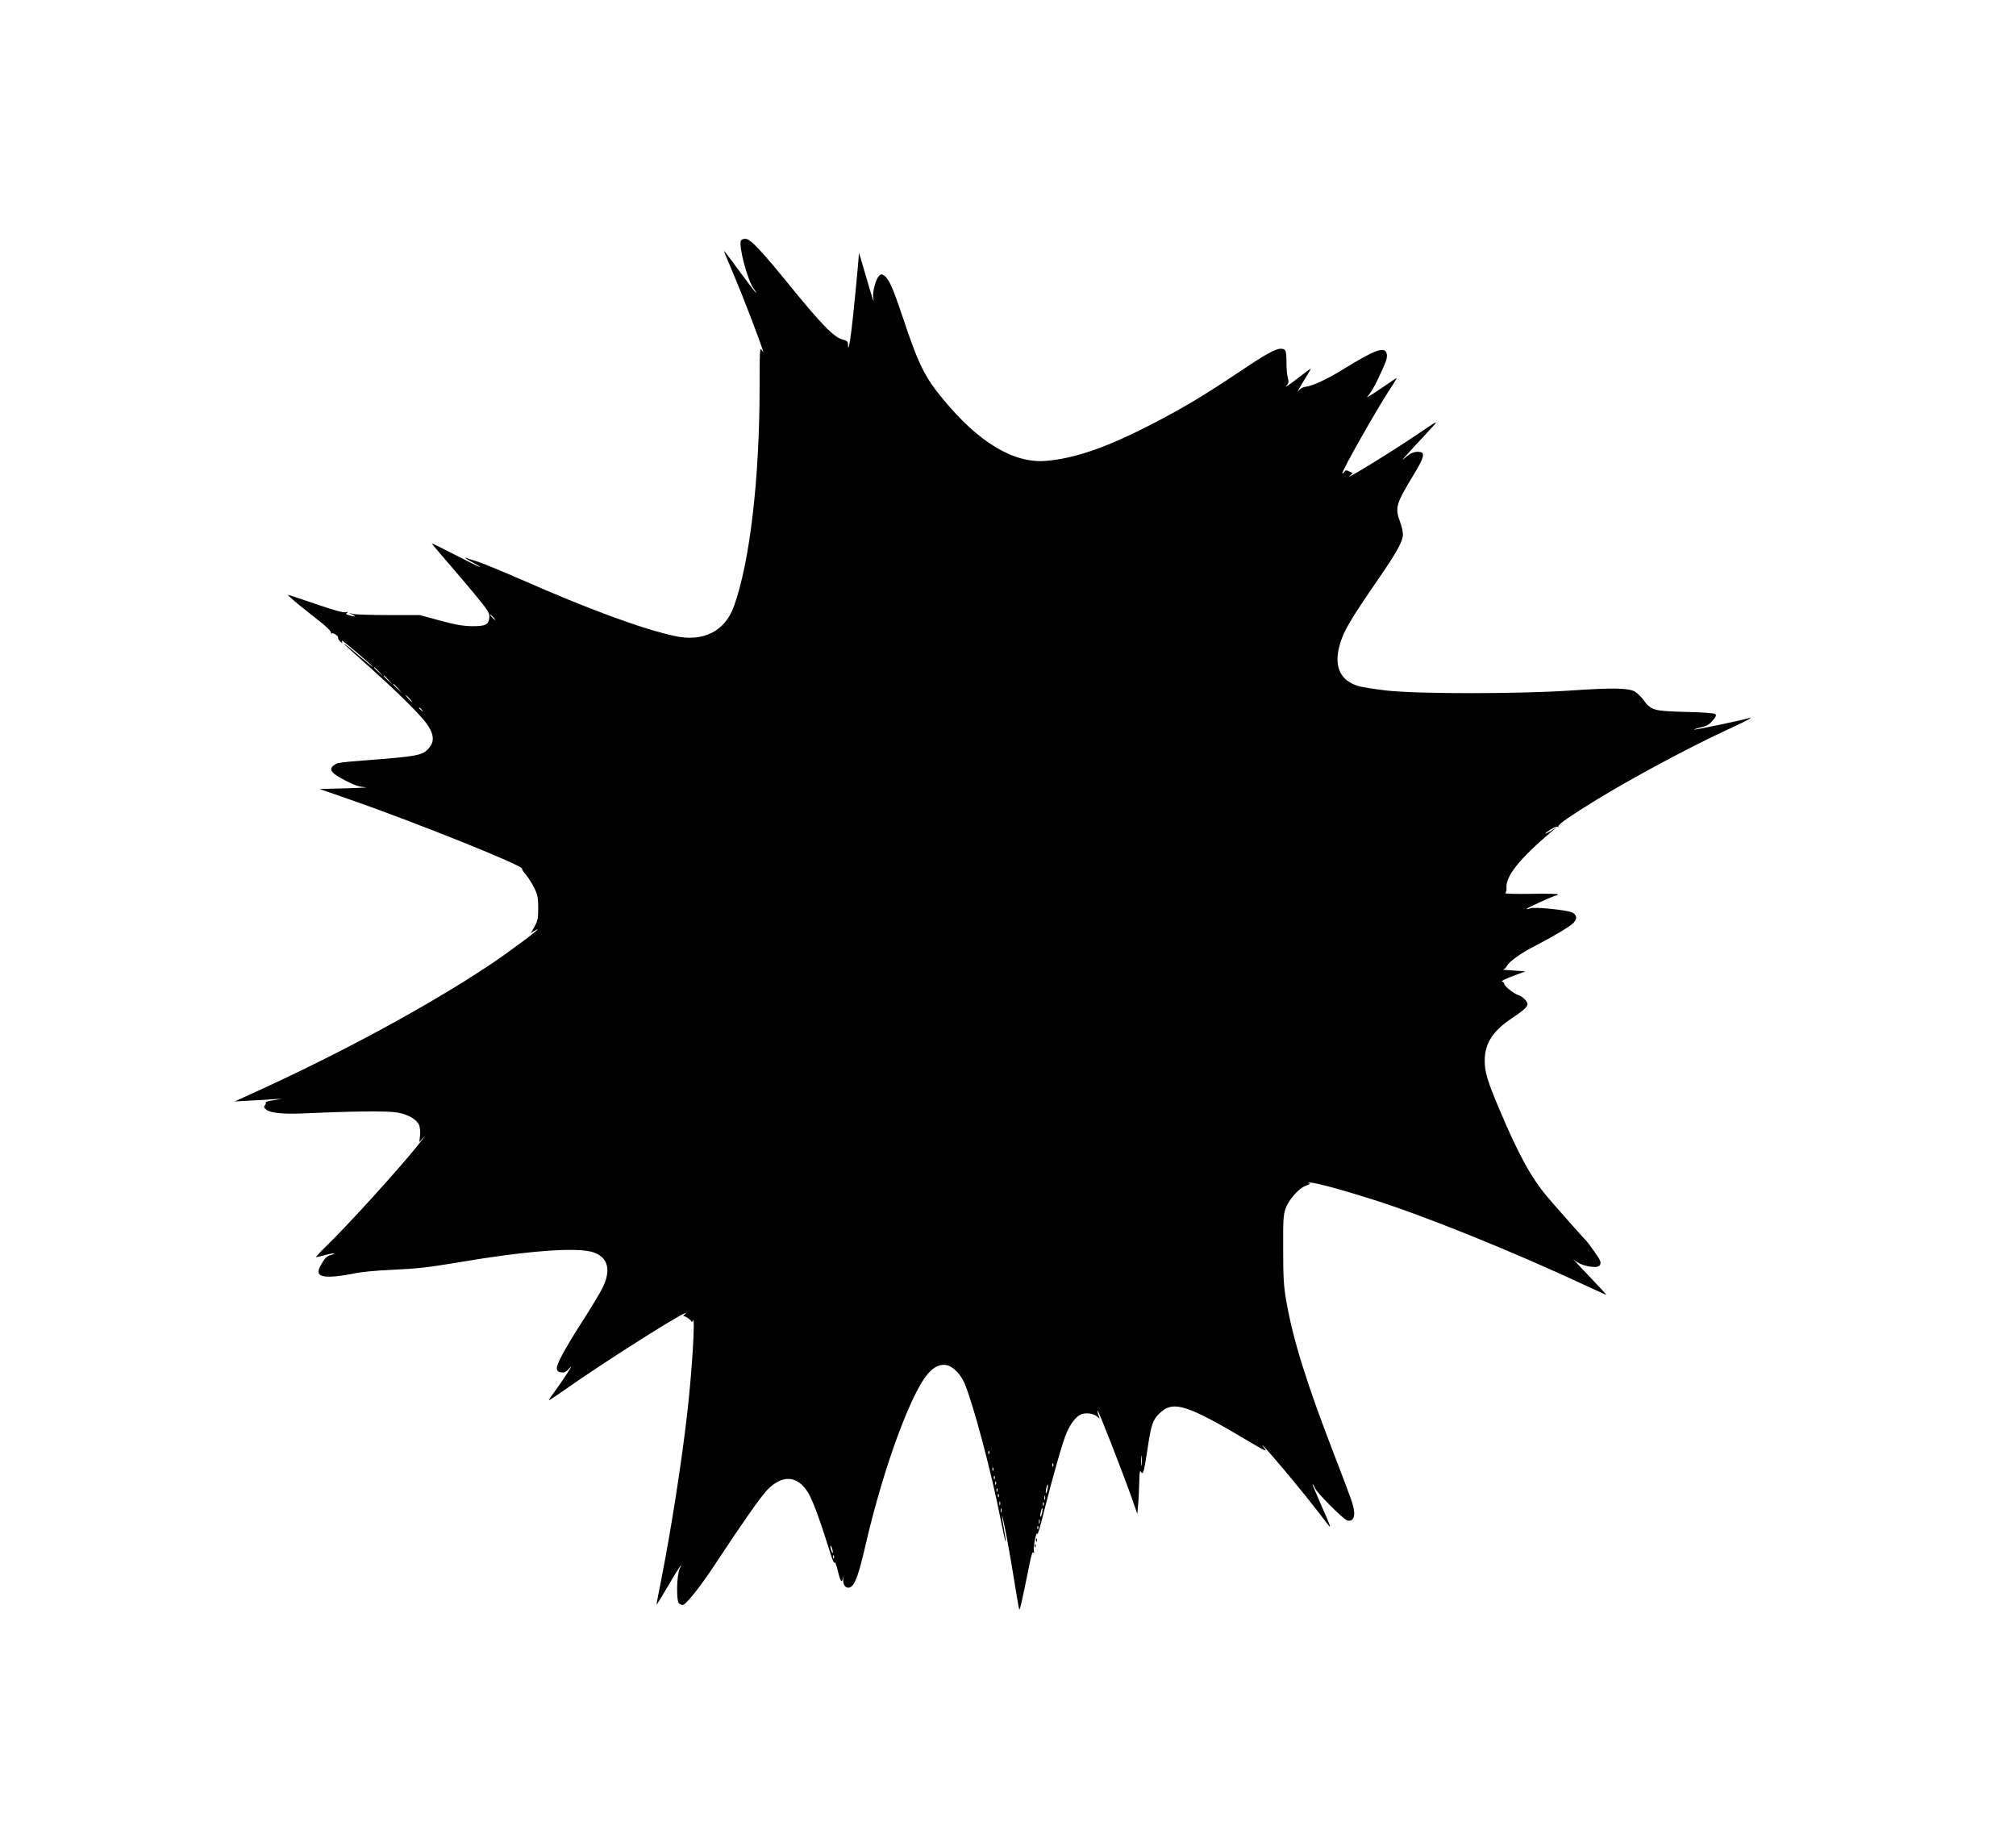 <?xml version="1.0" encoding="utf-8"?>
<!-- Generator: Adobe Illustrator 24.3.0, SVG Export Plug-In . SVG Version: 6.00 Build 0)  -->
<svg version="1.1" id="Слой_1" xmlns="http://www.w3.org/2000/svg" xmlns:xlink="http://www.w3.org/1999/xlink" x="0px" y="0px"
	 viewBox="0 0 1280 1170" style="enable-background:new 0 0 1280 1170;" xml:space="preserve">
<g transform="translate(0,1170) scale(0.1,-0.1)">
	<path d="M4703.6,10171.5c-13.8-38,43.2-252.6,81.3-302.9c13-17.7,19-28.3,13.8-25.6c-5.2,3.5-49.3,60.9-98.6,128.1
		c-48.4,66.2-92.5,125.4-96.8,129.8c-10.4,10.6-13,16.8,61.4-159c49.3-115.7,166-419.5,180.7-472.5c1.7-7.1-1.7-3.5-9.5,8.8
		c-11.2,20.3-13-2.7-13-242.9c-0.9-581.2-62.2-1104.9-163.4-1384.9c-57.1-159-196.2-227.9-378.7-187.2
		c-207.5,45.9-543.8,169.6-969.1,356.8c-134,58.3-265.4,112.2-292.2,119.2c-25.9,7.1-51.9,15.9-56.2,18.5c-5.2,2.6-8.6,3.5-8.6,0.9
		c0-2.6,22.5-16.8,50.1-30.9c26.8-15,46.7-26.5,42.4-27.4c-3.5,0-72.6,33.6-153,75.1c-80.4,41.5-148.7,75.1-152.2,75.1
		c-2.6,0,39.8-50.3,93.4-112.2c54.5-62.7,137.5-160.7,185.9-219c75.2-91.9,87.3-110.4,85.6-135.1c-3.5-49.5-21.6-59.2-107.2-59.2
		c-58.8,0.9-102.9,7.9-204.9,35.3l-129.7,35.3h-198.8c-108.9,0-210.1,3.5-224.8,7.1l-25.9,7.1l25.9-13.2
		c25.1-13.2,14.7-13.2-29.4-0.9c-15.6,5.3-18.2,7.9-8.6,14.1c8.6,6.2,5.2,7.1-9.5,3.5c-13.8-3.5-80.4,15-190.2,53
		c-92.5,31.8-171.2,57.4-175.5,57.4s30.3-30.9,76.9-68.9c47.5-37.1,111.5-89.2,144.4-114.8c32-26.5,55.3-52.1,51.9-56.5
		c-2.6-5.3-1.7-7.1,3.5-4.4c10.4,7.1,47.5-18.5,41.5-28.3c-1.7-4.4,4.3-15,14.7-23.8c10.4-9.7,15.6-11.5,12.1-5.3
		c-3.5,5.3-3.5,10.6-0.9,10.6c7.8,0,194.5-159,194.5-165.2c0-1.8-29.4,21.2-65.7,52.1c-90.8,76.8-115.8,97.2-115.8,92.7
		c0-1.8,69.2-65.4,153.9-140.4c199.7-179.3,339.8-318,377.8-377.1c38-58.3,40.6-101.6,8.6-140.4c-40.6-49.5-66.6-54.8-415-81.3
		c-66.6-5.3-128.8-10.6-138.3-12.4c-9.5-2.6-21.6-4.4-26.8-4.4c-6.1-0.9-19-7.9-29.4-16.8c-30.3-25.6-10.4-49.5,77.8-94.5
		c61.4-31.8,88.2-39.7,127.1-41.5c27.7-0.9-26.8-4.4-121-7.1l-171.2-4.4l175.5-60.9c414.1-143.1,1125.6-428.4,1110-445.1
		c-2.6-1.8,8.6-20.3,25.9-39.7c16.4-20.3,40.6-58.3,53.6-85.7c19.9-41.5,23.3-60.1,23.3-123.6c0-65.4-2.6-80.4-23.3-118.4
		l-24.2-42.4l21.6,14.1c12.1,7.9,21.6,12.4,21.6,9.7c0-7.9-191.9-151-306.9-227c-380.4-253.5-931.9-552.9-1482.6-803.7l-134-60.9
		l95.1,5.3c52.7,2.6,120.2,6.2,151.3,8.8l56.2,3.5l-54.5-9.7c-30.3-4.4-52.7-10.6-50.1-14.1c2.6-2.6,0-10.6-5.2-17.7
		c-8.6-9.7-6.9-15.9,8.6-28.3c25.1-21.2,115-30,250.7-23c287,13.2,519.6,15.9,579.2,5.3c70-11.5,125.4-44.2,140.9-81.3
		c5.2-14.1,7.8-43.3,5.2-65.4l-4.3-41.5l19,22.1c32.9,38,2.6-4.4-42.4-59.2c-136.6-166.9-438.3-498.1-568.8-624.4
		c-38.9-38-67.4-68-63.1-68.9c3.5,0,30.3,6.2,58.8,14.1c28.5,7.1,53.6,11.5,56.2,9.7c1.7-2.6-8.6-7.1-23.3-10.6
		c-18.2-4.4-33.7-16.8-49.3-42.4c-45.8-72.4-34.6-94.5,45-94.5c30.3,0,92.5,7.9,140.1,17.7c56.2,12.4,144.4,21.2,266.3,26.5
		c144.4,6.2,224.8,15.9,389.9,43.3c453.9,77.7,774.6,101.6,876.6,67.1c93.4-31.8,114.1-112.2,57.9-226.1
		c-16.4-33.6-73.5-127.2-125.4-208.4c-115-179.3-168.6-278.2-164.3-304.7c1.7-15,9.5-21.2,28.5-23c20.7-2.6,31.1,2.6,55.3,30.9
		c30.3,35.3-44.1-79.5-103.7-160.7c-18.2-23.8-31.1-45-30.3-46.8c1.7-0.9,43.2,25.6,92.5,60.9c279.2,197,855,559.1,767.7,482.2
		c-6.9-5.3-10.4-9.7-8.6-8.8c7.8,4.4,52.7-25.6,53.6-35.3c0-5.3,4.3-2.6,8.6,7.1c16.4,36.2-5.2-324.1-36.3-591.8
		c-35.4-310.9-102-734.8-162.5-1042.2c-18.2-91.9-32.9-168.7-32-169.6c1.7-1.8,32,48.6,68.3,110.4c70.9,121,104.6,171.3,78.7,117.5
		c-19.9-42.4-22.5-209.3-3.5-221.7c6.9-4.4,16.4-8.8,21.6-8.8c20.7,0,113.3,115.7,210.9,265c163.4,248.2,286.2,423.9,327.6,466.3
		c96.8,99.8,194.5,91,261.1-22.1c27.7-45.9,77.8-183.7,134-364.8c16.4-54.8,29.4-84.8,32-75.1c1.7,9.7,10.4-12.4,19.9-50.3
		c17.3-72.4,26.8-85.7,32.9-44.2c1.7,13.2,2.6,8.8,1.7-8.8c-3.5-41.5,19.9-66.2,46.7-52.1c29.4,16.8,51.9,79.5,96,270.3
		c86.5,373.6,211.8,751.6,321.6,967.1c65.7,130.7,126.2,184.6,192.8,171.3c38.9-7.1,88.2-57.4,112.4-113.1
		c55.3-129.8,171.2-564.4,230-865.5c14.7-73.3,27.7-134.2,30.3-136.9c5.2-6.2,4.3,0-9.5,76c-6.9,38-12.1,75.1-12.1,82.1
		c1.7,21.2,47.5-219,76.9-406.3c15.6-94.5,29.4-178.4,32-185.5c4.3-11.5,14.7,34.4,68.3,298.5c9.5,47.7,17.3,68.9,22.5,61.8
		c4.3-7.1,6.1-3.5,2.6,10.6c-2.6,12.4,0.9,45.9,7.8,75.1c6.9,31.8,13,44.2,13.8,30.9c0.9-12.4,19,46.8,39.8,131.6
		c57.1,228.8,122.8,458.4,146.1,510.5c27.7,62.7,60.5,104.2,91.6,117.5c31.1,13.2,82.1,6.2,104.6-15c16.4-15,16.4-14.1,6.9,9.7
		c-5.2,14.1-7.8,27.4-5.2,29.1c3.5,4.4,158.2-390.4,214.4-549.4l37.2-106l5.2,61.8c3.5,34.4,6.1,98,6.9,141.3
		c0.9,53,3.5,75.1,9.5,66.2c15.6-24.7,19-12.4,44.1,149.3c21.6,145.7,32,175.8,70,214.6c89.9,91.9,172,66.2,592.2-184.6
		c86.5-51.2,100.3-56.5,75.2-27.4c-8.6,10.6-11.2,15.9-6.1,12.4c6.1-3.5,66.6-72.4,134.9-153.7c106.3-127.2,172-208.4,284.4-355.1
		c16.4-21.2,3.5,13.2-41.5,113.9c-35.4,79.5-63.1,146.6-61.4,148.4c2.6,1.8,8.6-7.9,13.8-22.1c13-31.8,181.5-200.5,206.6-206.7
		c30.3-8.8,47.5,15.9,42.4,58.3c-6.1,45-10.4,57.4-115.8,332.1c-186.7,482.2-270.6,750.7-315.5,1006.9c-15.6,92.7-19,144-19,322.4
		c-0.9,183.7,0.9,218.2,14.7,258.8c20.7,58.3,83.9,130.7,131.4,147.5c19,7.1,29.4,12.4,22.5,13.2c-6.9,0-10.4,1.8-7.8,4.4
		c10.4,10.6,170.3-30.9,413.2-107.8c326.8-103.3,885.3-328.6,1347.8-544.9c69.2-31.8,127.1-58.3,129.7-58.3s-49.3,56.5-115.8,125.4
		c-66.6,69.8-107.2,113.1-90.8,98c30.3-28.3,83-45.9,134.9-46.8c29.4,0,41.5,15.9,32,41.5c-4.3,13.2-74.3,112.2-89,126.3
		s-196.2,219-244.7,276.4c-101.1,119.2-183.3,267.6-303.4,552c-78.7,185.5-95.1,241.1-95.1,315.3c0.9,107.8,51,186.4,171.2,266.7
		c76.9,51.2,100.3,72.4,100.3,91c0,17.7-32,48.6-57.1,56.5c-29.4,8.8-89.9,57.4-89.9,70.7c0,7.1-6.9,14.1-14.7,15.9
		c-8.6,1.8,21.6,16.8,66.6,33.6l82.1,30.9l-77.8,5.3c-42.4,2.6-71.8,5.3-64,6.2c7.8,0.9,19,11.5,25.1,23.8
		c13.8,26.5,88.2,80.4,172.9,123.6c125.4,64.5,229.1,127.2,249,148.4c25.1,27.4,21.6,51.2-8.6,66.2
		c-32.9,15.9-239.5,37.1-265.4,26.5c-11.2-4.4-22.5-6.2-24.2-4.4c-3.5,4.4,174.6,85.7,187.6,85.7c4.3,0,9.5,2.6,11.2,7.1
		c2.6,3.5-74.3,5.3-169.4,3.5c-96-1.8-170.3,0.9-164.3,4.4c5.2,4.4,8.6,17.7,7.8,30.9c-7.8,74.2,80.4,185.5,284.4,358.6l34.6,29.1
		l-36.3-23c-47.5-28.3-48.4-21.2-2.6,8.8c19.9,12.4,39.8,20.3,45,16.8c5.2-3.5,6.9-2.6,4.3,2.6c-6.1,9.7,80.4,69.8,240.3,167.8
		c230,140.4,576.6,326.8,821.3,440.7c81.3,37.1,151.3,71.5,155.6,76.8c6.1,6.2,6.1,7.1,0,4.4c-13.8-7.9-351.9-79.5-355.3-75.1
		c-1.7,1.8,17.3,7.9,43.2,14.1c36.3,7.9,53.6,18.5,74.3,42.4c19.9,23,25.1,33.6,17.3,41.5c-6.1,6.2-72.6,11.5-188.5,14.1
		c-204,5.3-219.6,9.7-268,76c-15.6,21.2-40.6,45-56.2,53.9c-42.4,22.1-143.5,23.8-400.3,6.2c-320.7-22.1-963.1-23-1170.5-0.9
		c-77.8,8.8-163.4,22.1-189.3,30.9c-104.6,33.6-145.2,115.7-118.4,234.9c23.3,99.8,58.8,163.4,261.1,456.6
		c102,148.4,140,216.4,146.1,259.7c1.7,19.4-4.3,52.1-18.2,90.1c-32.9,90.1-26.8,111.3,89.9,303.8c61.4,99.8,70,134.2,37.2,138.7
		c-32.9,5.3-59.7-5.3-98.6-39.7c-34.6-30.9-1.7,6.2,149.6,168.7c70,75.1,69.2,76-21.6,14.1c-181.5-124.5-519.6-333-474.6-293.2
		l18.2,15.9l-22.5,10.6c-19,9.7-24.2,8.8-32.9-4.4c-6.1-7.9-11.2-11.5-11.2-7.1c0,20.3,217,403.6,302.6,534.3
		c45.8,69.8,47.5,74.2,33.7,65.4c-6.9-4.4-55.3-37.1-107.2-72.4c-52.7-35.3-83-53-69.2-39.7c14.7,13.2,44.1,62.7,65.7,108.6
		c54.5,113.9,62.2,136.9,56.2,163.4c-12.1,47.7-73.5,25.6-272.3-97.2c-106.3-65.4-198.8-108.6-242.1-113.1
		c-14.7-1.8-32.9-10.6-40.6-20.3c-12.1-15.9-12.1-15-2.6,5.3c6.1,12.4,25.9,45,44.1,74.2c18.2,28.3,32,53,31.1,54.8
		c-1.7,0.9-41.5-28.3-89-65.4c-47.5-36.2-77.8-56.5-67.4-45c17.3,19.4,18.2,26.5,11.2,52.1c-5.2,16.8-8.6,59.2-8.6,94.5
		c0,80.4-4.3,91-37.2,91c-33.7,0-99.4-37.1-271.5-152.8c-208.3-139.5-344.9-221.7-534.3-319.7c-295.7-153.7-498-223.5-684.7-239.4
		c-204.9-16.8-428.8,118.4-654.4,393.9c-116.7,141.3-153.9,217.3-256.8,525.5c-59.7,177.5-84.7,234.9-113.3,255.2
		c-17.3,12.4-20.7,12.4-34.6,0c-19.9-19.4-42.4-100.7-37.2-136.9c3.5-25.6,3.5-27.4-3.5-7.9c-4.3,12.4-25.9,83.9-47.5,159
		c-21.6,75.1-38.9,133.4-39.8,128.1c-1.7-50.3-37.2-411.6-47.5-489.3c-12.1-97.2-21.6-134.2-21.6-88.3c0,18.5-6.1,23.8-38.9,32.7
		c-51,14.1-130.5,95.4-324.2,333c-189.3,233.2-256.8,304.7-288.7,304.7C4719.2,10184.7,4707.1,10178.5,4703.6,10171.5z
		 M3131.9,7782.4c8.6-9.7,13.8-17.7,11.2-17.7s-11.2,7.9-19.9,17.7c-8.6,9.7-13.8,17.7-11.2,17.7S3123.3,7792.1,3131.9,7782.4z
		 M2406.6,7436.2l25.1-29.1l-27.7,25.6c-26.8,24.7-32.9,31.8-25.9,31.8C2379.8,7464.4,2391.9,7451.2,2406.6,7436.2z M2467.1,7383.2
		l25.1-29.1l-27.7,25.6c-15.6,15-28.5,27.4-28.5,29.1C2436,7415.8,2442.9,7409.7,2467.1,7383.2z M2527.6,7330.2l25.1-29.1
		l-27.7,25.6c-26.8,24.7-32.9,31.8-25.9,31.8C2500.8,7358.4,2512.9,7345.2,2527.6,7330.2z M2600.3,7265.7
		c11.2-12.4,18.2-22.1,15.6-22.1c-1.7,0-13,9.7-24.2,22.1c-11.2,12.4-18.2,22.1-15.6,22.1C2577.8,7287.8,2589,7278.1,2600.3,7265.7z
		 M2678.9,7193.3c11.2-14.1,10.4-15-2.6-3.5c-8.6,6.2-15.6,13.2-15.6,15C2660.8,7211.8,2667.7,7207.4,2678.9,7193.3z M6280.5,2472.5
		c-2.6-7.1-5.2-4.4-5.2,5.3c-0.9,9.7,1.7,15,4.3,11.5C6282.2,2486.6,6283.1,2478.7,6280.5,2472.5z M7248.7,2401.8
		c-1.7-15.9-3.5-5.3-3.5,23.8c0,29.1,1.7,42.4,3.5,29.1C7250.5,2441.6,7250.5,2417.7,7248.7,2401.8z M6686.8,2393
		c-2.6-7.1-5.2-4.4-5.2,5.3c-0.9,9.7,1.7,15,4.3,11.5C6688.5,2407.1,6689.4,2399.2,6686.8,2393z M6306.4,2366.5
		c-2.6-7.1-5.2-4.4-5.2,5.3c-0.9,9.7,1.7,15,4.3,11.5C6308.1,2380.6,6309,2372.7,6306.4,2366.5z M6315.1,2313.5
		c-2.6-7.1-5.2-4.4-5.2,5.3c-0.9,9.7,1.7,15,4.3,11.5C6316.8,2327.7,6317.6,2319.7,6315.1,2313.5z M6323.7,2278.2
		c-2.6-7.1-5.2-4.4-5.2,5.3c-0.9,9.7,1.7,15,4.3,11.5C6325.4,2292.3,6326.3,2284.4,6323.7,2278.2z M6650.5,2244.6
		c-7.8-36.2-14.7-29.1-7.8,7.9c3.5,15,7.8,26.5,9.5,23.8C6654.8,2274.7,6653.9,2259.6,6650.5,2244.6z M6332.3,2234
		c-2.6-7.1-5.2-4.4-5.2,5.3c-0.9,9.7,1.7,15,4.3,11.5C6334.1,2248.2,6334.9,2240.2,6332.3,2234z M6341,2198.7
		c-2.6-7.1-5.2-4.4-5.2,5.3c-0.9,9.7,1.7,15,4.3,11.5C6342.7,2212.8,6343.6,2204.9,6341,2198.7z M6634.9,2181
		c-2.6-6.2-4.3-1.8-4.3,10.6s1.7,16.8,4.3,11.5C6636.6,2196.9,6636.6,2186.3,6634.9,2181z M6349.6,2145.7c-2.6-6.2-4.3-1.8-4.3,10.6
		s1.7,16.8,4.3,11.5C6351.4,2161.6,6351.4,2151,6349.6,2145.7z M6626.3,2145.7c-2.6-7.1-5.2-4.4-5.2,5.3c-0.9,9.7,1.7,15,4.3,11.5
		C6628,2159.8,6628.9,2151.9,6626.3,2145.7z M6358.3,2101.6c-2.6-6.2-4.3-1.8-4.3,10.6s1.7,16.8,4.3,11.5
		C6360,2117.4,6360,2106.9,6358.3,2101.6z M6615.9,2094.5c-7.8-36.2-14.7-29.1-7.8,7.9c3.5,15,7.8,26.5,9.5,23.8
		C6620.2,2124.5,6619.4,2109.5,6615.9,2094.5z M6600.3,2030.9c-2.6-6.2-4.3-1.8-4.3,10.6c0,12.4,1.7,16.8,4.3,11.5
		C6602.1,2046.8,6602.1,2036.2,6600.3,2030.9z M6591.7,1995.6c-2.6-7.1-5.2-4.4-5.2,5.3c-0.9,9.7,1.7,15,4.3,11.5
		C6593.4,2009.7,6594.3,2001.7,6591.7,1995.6z M5288,1847.2c0-7.9-3.5-7.1-7.8,4.4c-4.3,9.7-7.8,23.8-7.8,30.9
		c0,7.9,3.5,7.1,7.8-4.4C5284.6,1868.4,5288,1854.3,5288,1847.2z M5294.9,1810.1c-2.6-7.1-5.2-4.4-5.2,5.3c-0.9,9.7,1.7,15,4.3,11.5
		C5296.7,1824.2,5297.5,1816.3,5294.9,1810.1z"/>
	<path d="M6577.9,1921.4c0-9.7,2.6-12.4,5.2-5.3c2.6,6.2,1.7,14.1-0.9,16.8C6579.6,1936.4,6577,1931.1,6577.9,1921.4z"/>
	<path d="M6569.2,1886c0-9.7,2.6-12.4,5.2-5.3c2.6,6.2,1.7,14.1-0.9,16.8C6570.9,1901.1,6568.4,1895.8,6569.2,1886z"/>
</g>
</svg>
